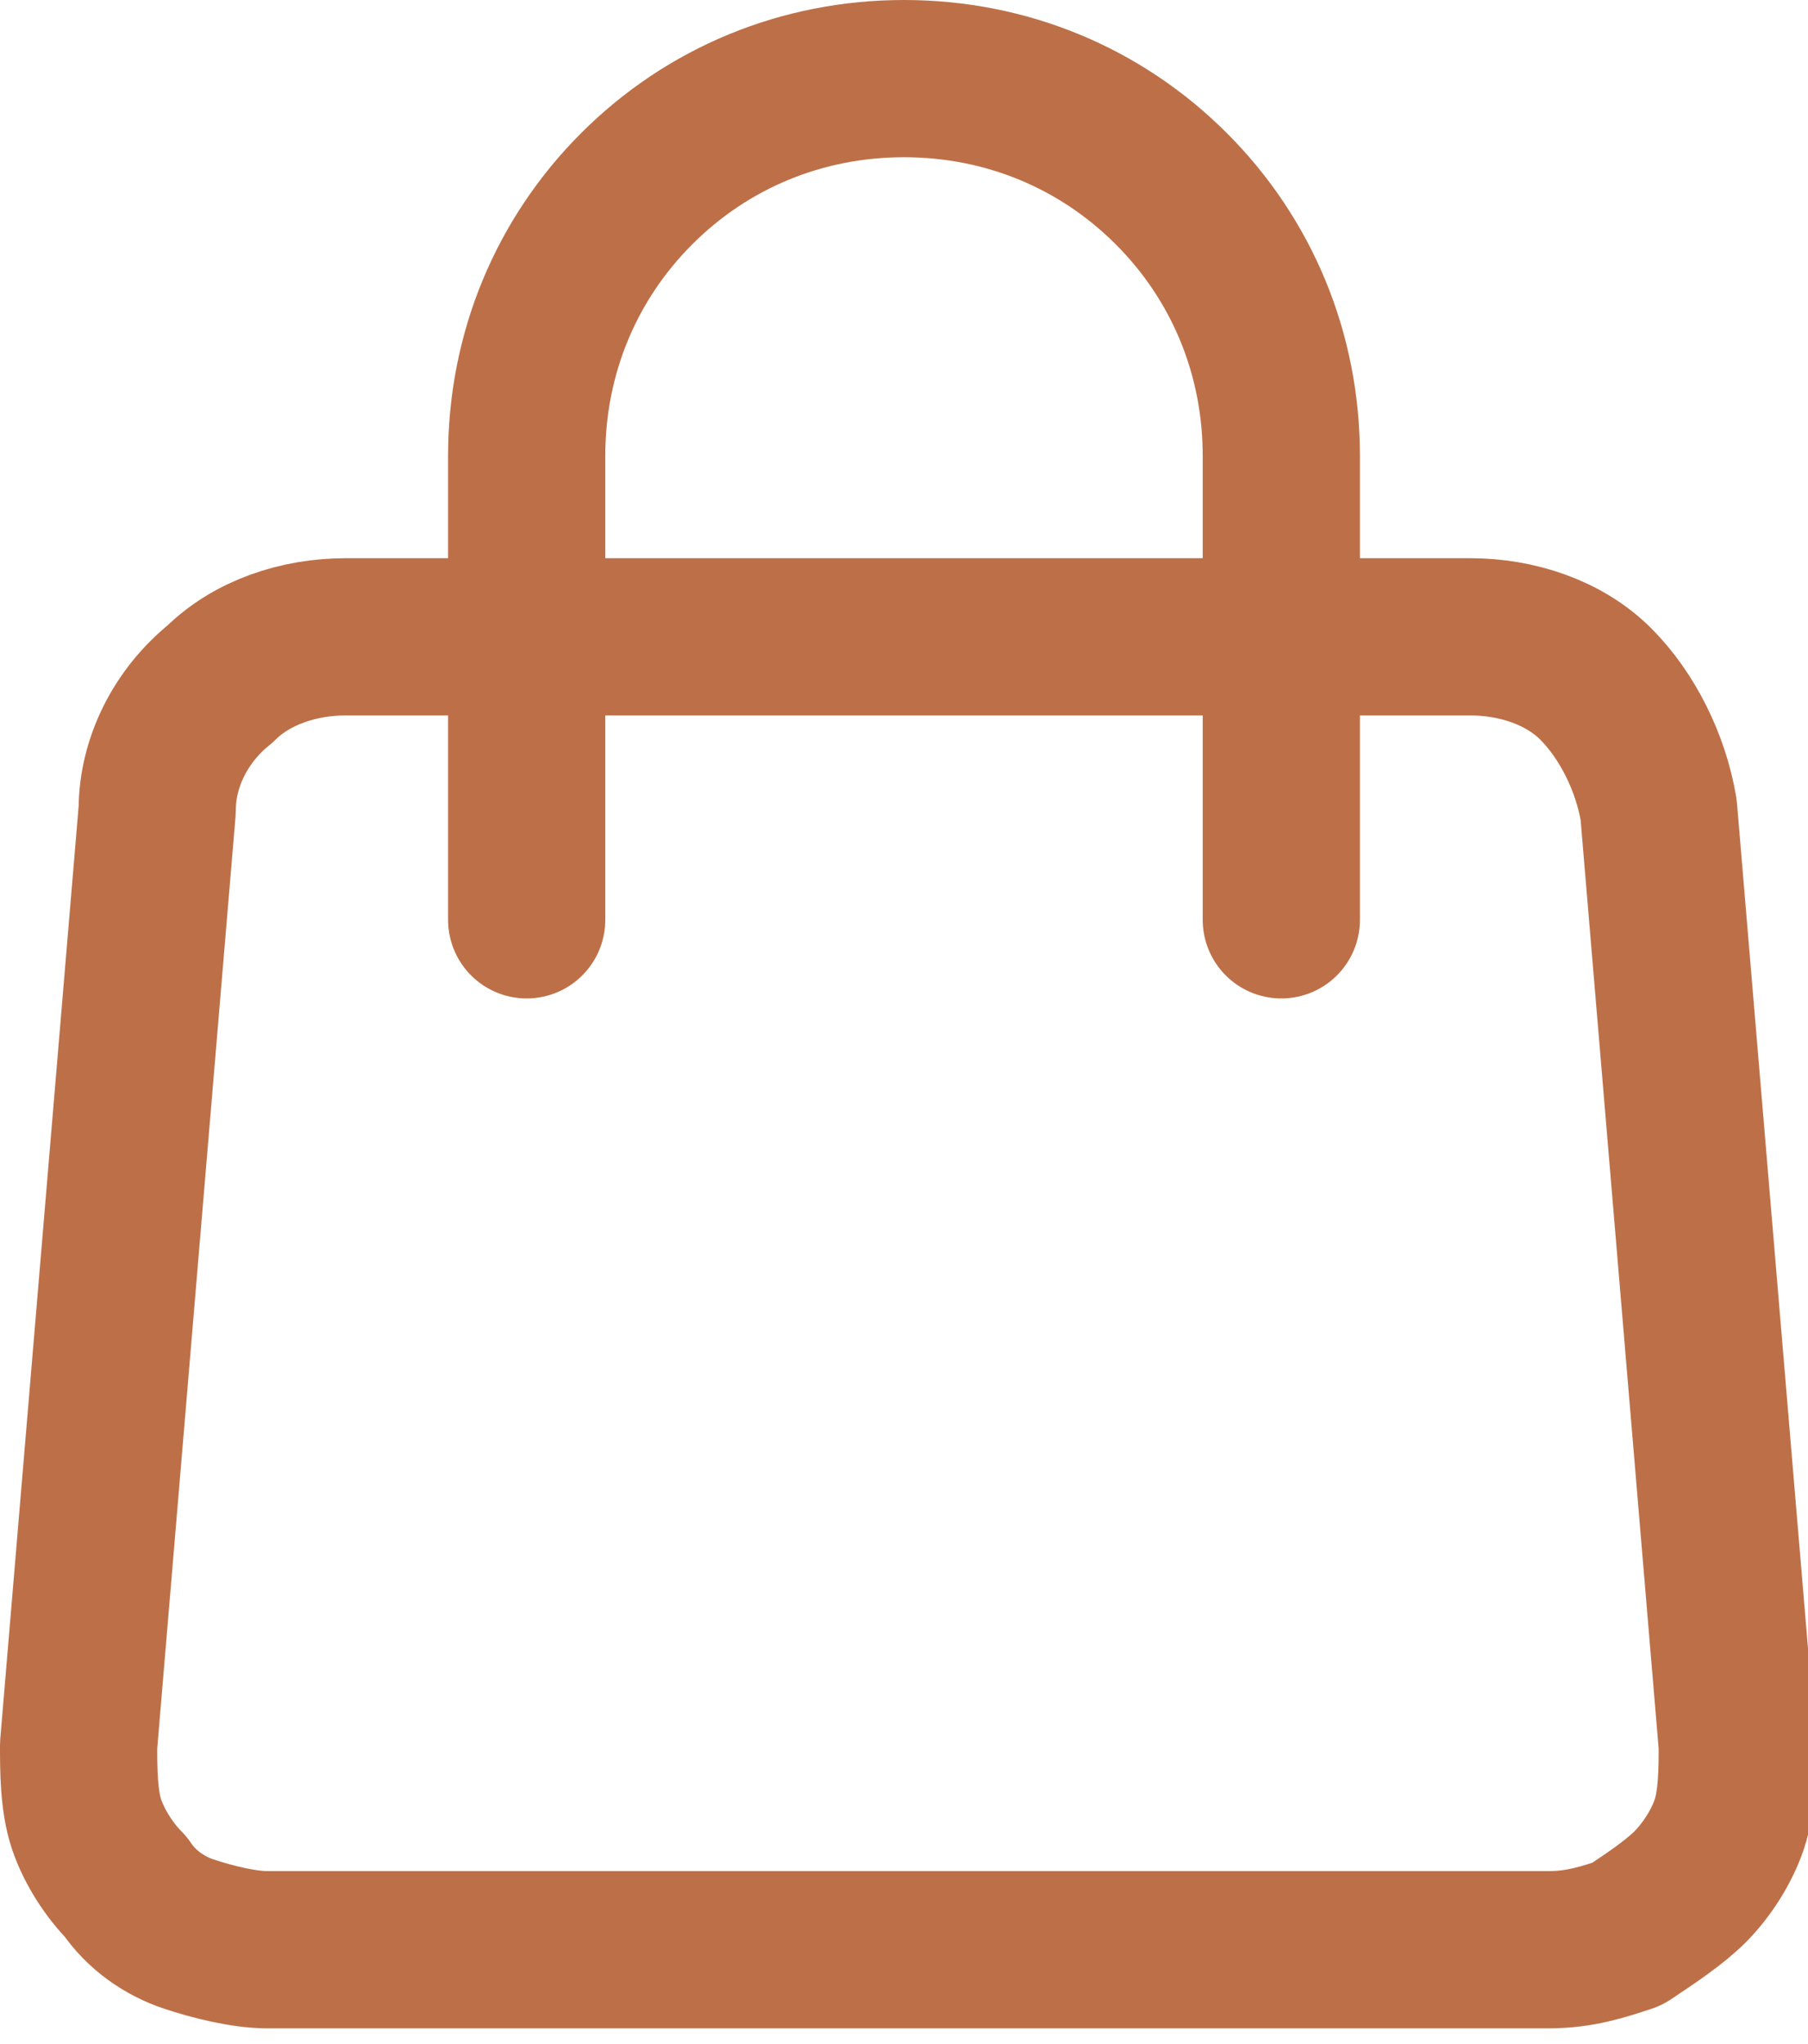 <?xml version="1.0" encoding="utf-8"?>
<!-- Generator: Adobe Illustrator 22.0.1, SVG Export Plug-In . SVG Version: 6.00 Build 0)  -->
<svg version="1.1" id="Слой_1" xmlns="http://www.w3.org/2000/svg" xmlns:xlink="http://www.w3.org/1999/xlink" x="0px" y="0px"
	 viewBox="0 0 23 26" style="enable-background:new 0 0 23 26;" xml:space="preserve">
<style type="text/css">
	.st0{fill:none;stroke:#BD7048;stroke-width:2;stroke-linecap:round;stroke-linejoin:round;}
</style>
<path class="st0" d="M2,10.3c0-0.6,0.3-1.2,0.8-1.6c0.4-0.4,1-0.6,1.6-0.6h14.3c0.6,0,1.2,0.2,1.6,0.6c0.4,0.4,0.7,1,0.8,1.6l1,11.9
	c0,0.3,0,0.7-0.1,1c-0.1,0.3-0.3,0.6-0.5,0.8c-0.2,0.2-0.5,0.4-0.8,0.6c-0.3,0.1-0.6,0.2-1,0.2H3.4c-0.3,0-0.7-0.1-1-0.2
	c-0.3-0.1-0.6-0.3-0.8-0.6c-0.2-0.2-0.4-0.5-0.5-0.8C1,22.9,1,22.5,1,22.2L2,10.3L2,10.3z"/>
<path class="st0" d="M16.3,11.7V5.8c0-1.3-0.5-2.5-1.4-3.4S12.8,1,11.5,1C10.2,1,9,1.5,8.1,2.4C7.2,3.3,6.7,4.5,6.7,5.8v5.9"/>
</svg>
